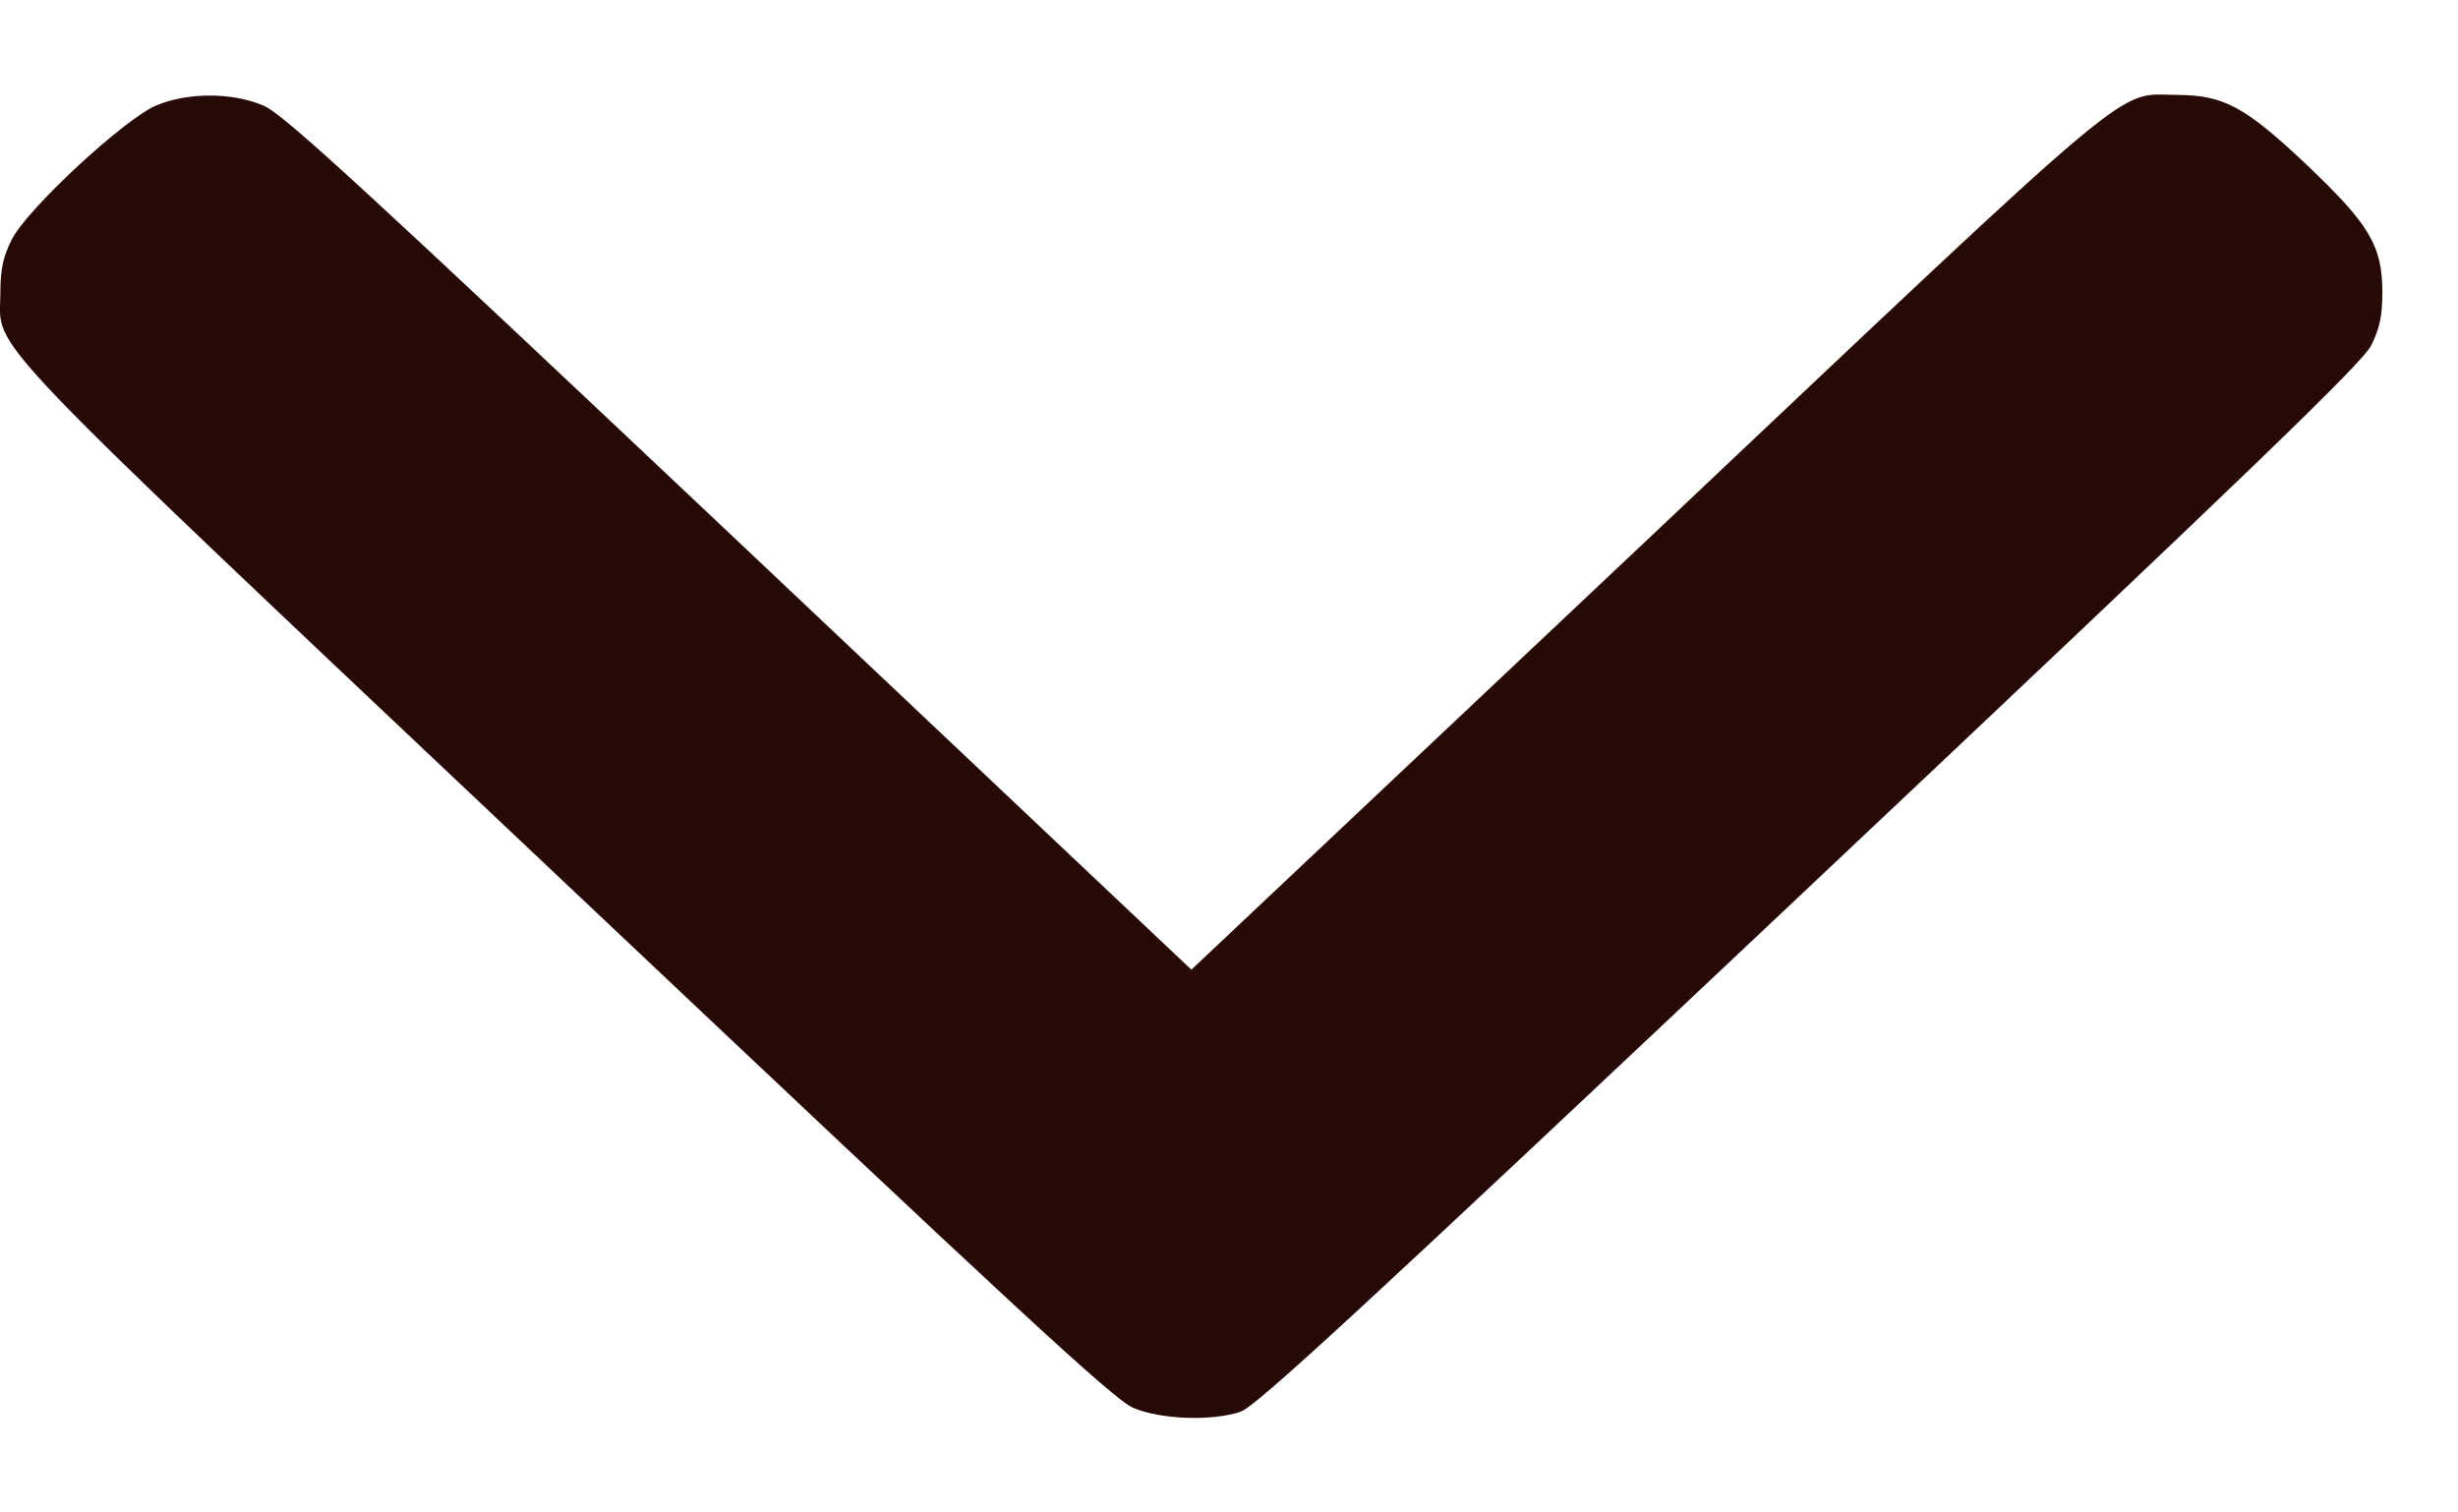 <svg width="13" height="8" viewBox="0 0 13 8" fill="none" xmlns="http://www.w3.org/2000/svg">
<path d="M0.061 1.269C0.142 1.106 0.659 0.628 0.826 0.558C0.991 0.488 1.228 0.488 1.392 0.558C1.496 0.6 1.904 0.976 3.909 2.869L6.301 5.129L8.707 2.86C11.37 0.344 11.183 0.502 11.517 0.502C11.763 0.504 11.874 0.565 12.197 0.869C12.531 1.186 12.6 1.299 12.6 1.548C12.6 1.671 12.585 1.739 12.541 1.827C12.494 1.92 11.926 2.469 9.571 4.689C7.177 6.947 6.641 7.442 6.559 7.468C6.402 7.519 6.136 7.507 5.994 7.447C5.89 7.403 5.386 6.935 2.999 4.68C-0.19 1.667 0.002 1.869 0.002 1.548C0.002 1.425 0.017 1.358 0.061 1.269Z" fill="#270A05"/>
</svg>
